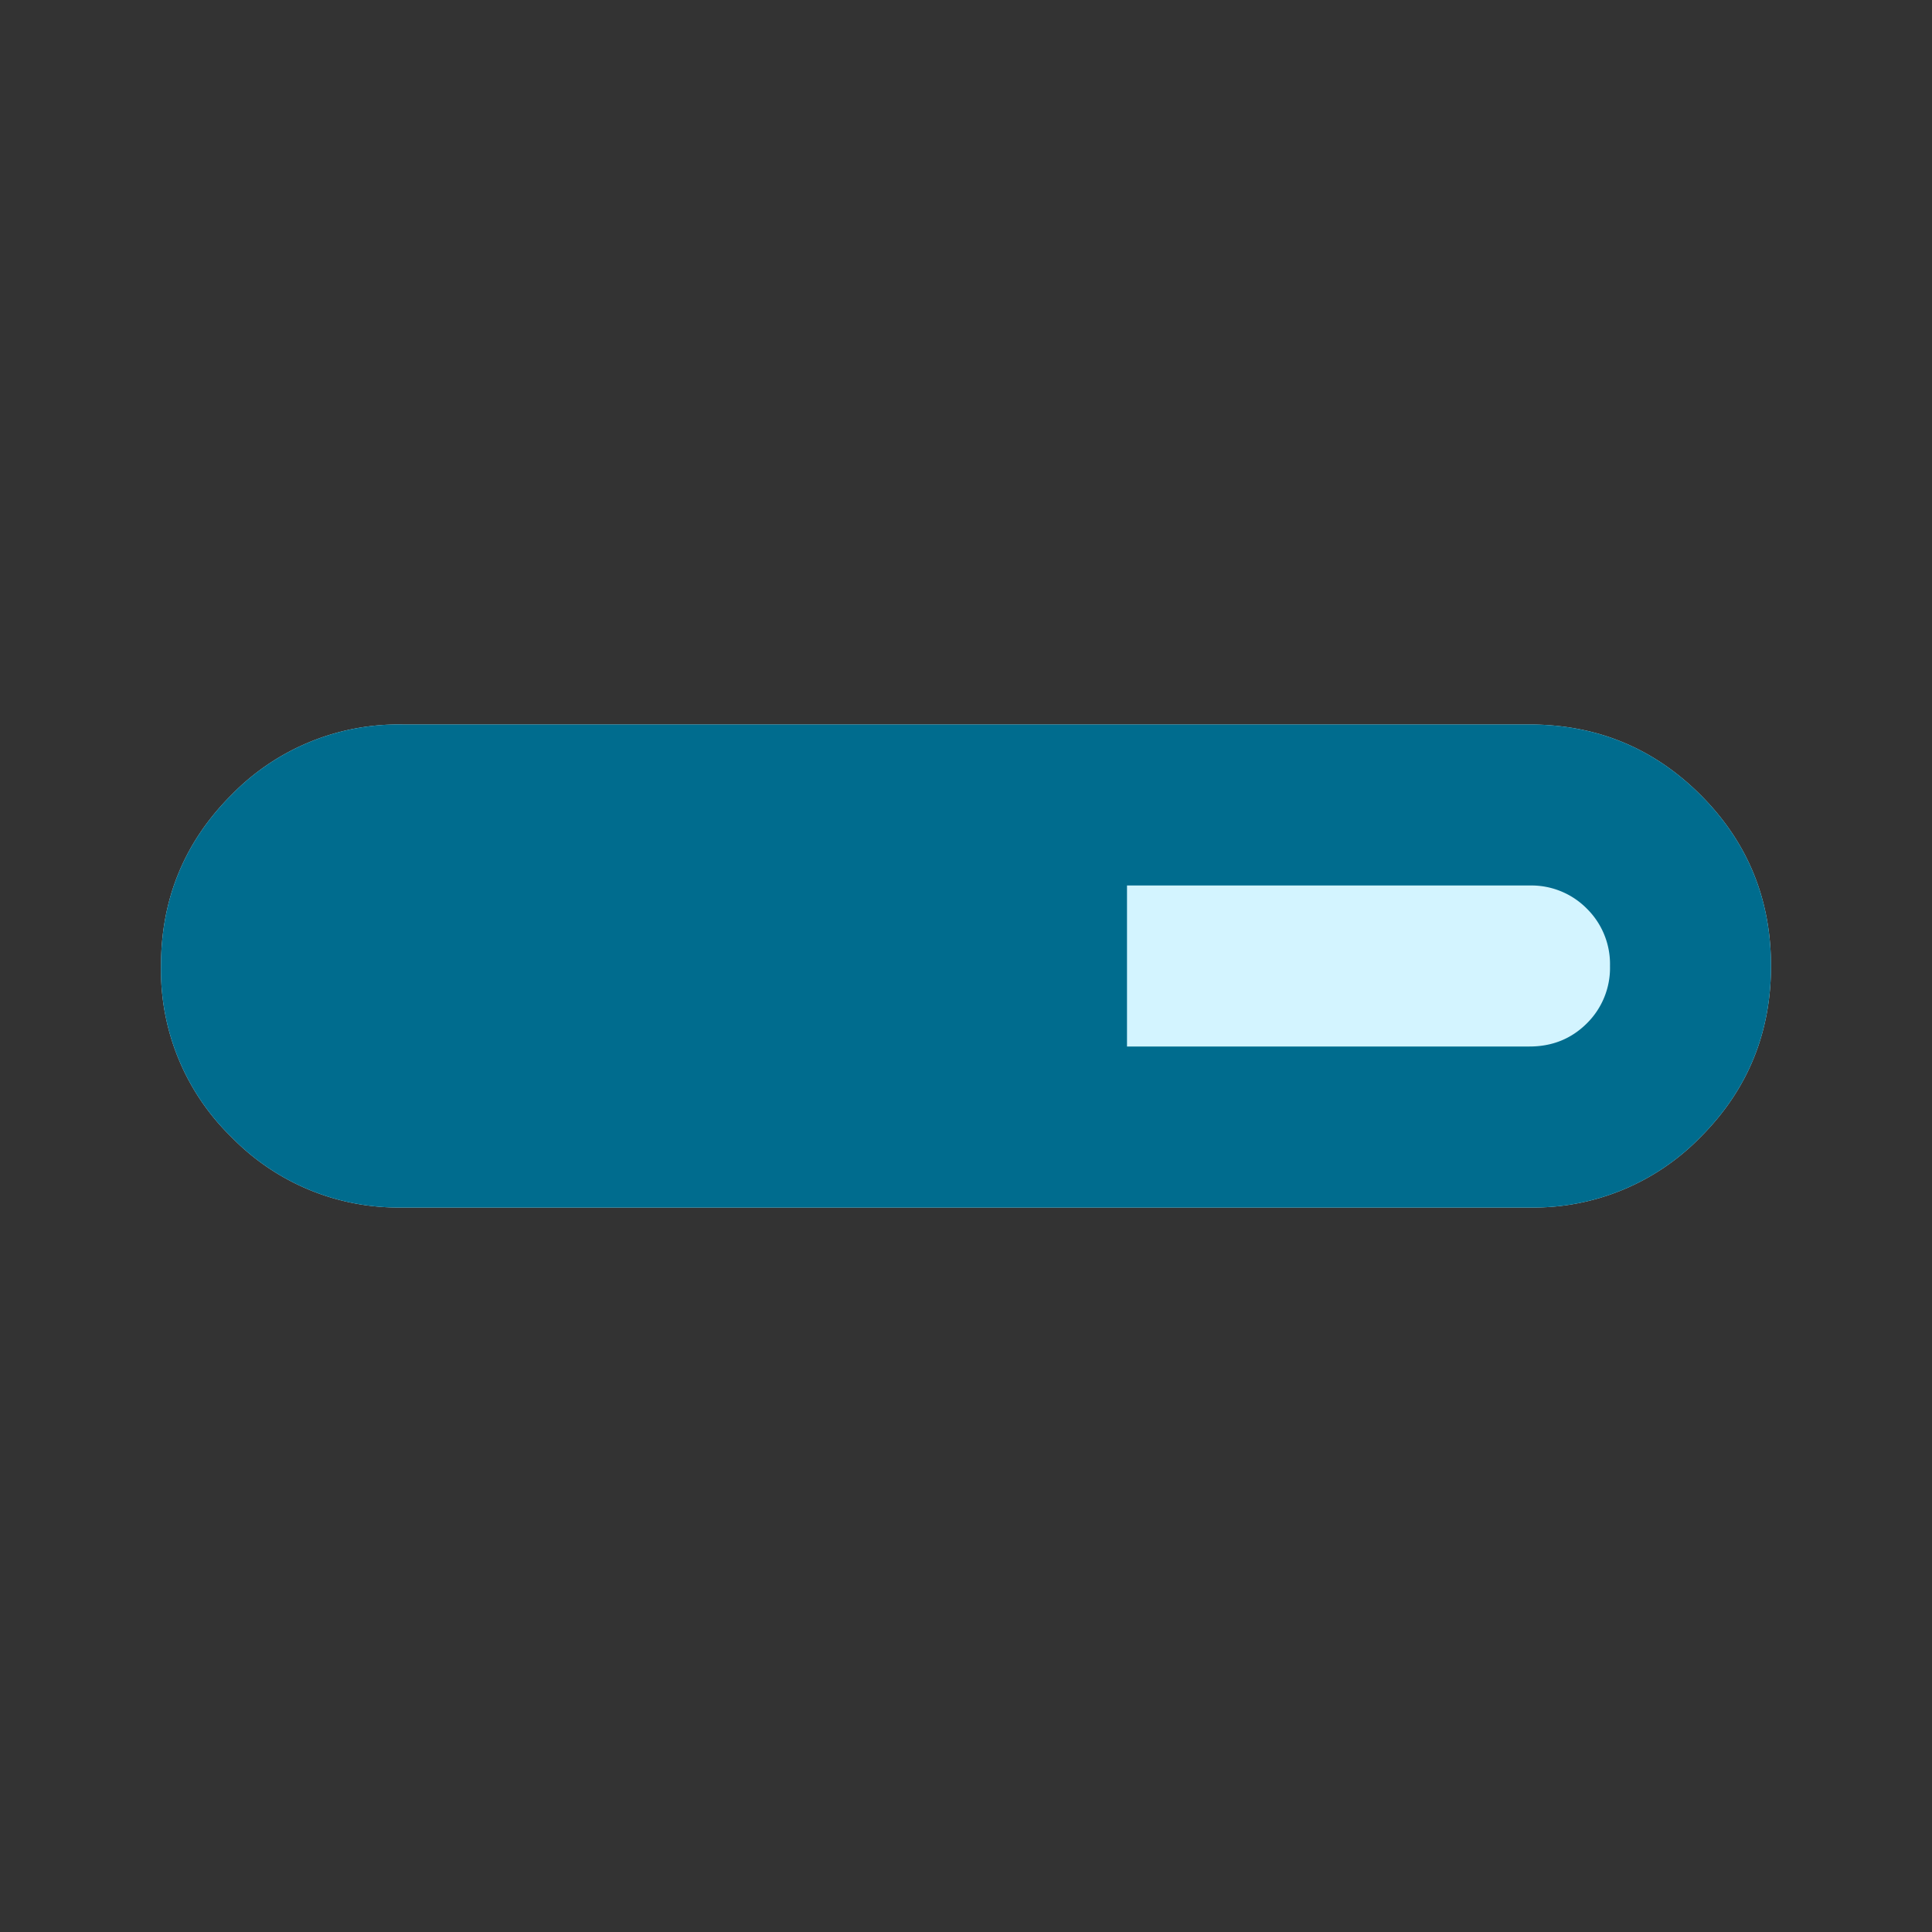 <svg width="24" height="24" viewBox="0 0 24 24" xmlns="http://www.w3.org/2000/svg">
    <rect x="0" y="0" width="24" height="24" fill="#333333" stroke="none"/>
    <g fill="none">
        <path d="M0 0h24v24H0z"/>
        <path d="M5 15a2.893 2.893 0 0 1-2.125-.875A2.893 2.893 0 0 1 2 12c0-.833.292-1.542.875-2.125A2.893 2.893 0 0 1 5 9h14c.833 0 1.542.292 2.125.875S22 11.167 22 12s-.292 1.542-.875 2.125A2.893 2.893 0 0 1 19 15H5z" fill="#D3F4FF" fill-rule="evenodd"/>
        <path d="M5 15a2.893 2.893 0 0 1-2.125-.875A2.893 2.893 0 0 1 2 12c0-.833.292-1.542.875-2.125A2.893 2.893 0 0 1 5 9h14c.833 0 1.542.292 2.125.875S22 11.167 22 12s-.292 1.542-.875 2.125A2.893 2.893 0 0 1 19 15H5zm9-2h5c.283 0 .52-.096.712-.287A.968.968 0 0 0 20 12a.968.968 0 0 0-.288-.713A.968.968 0 0 0 19 11h-5v2z" fill="#006C8E"/>
    </g>
</svg>
